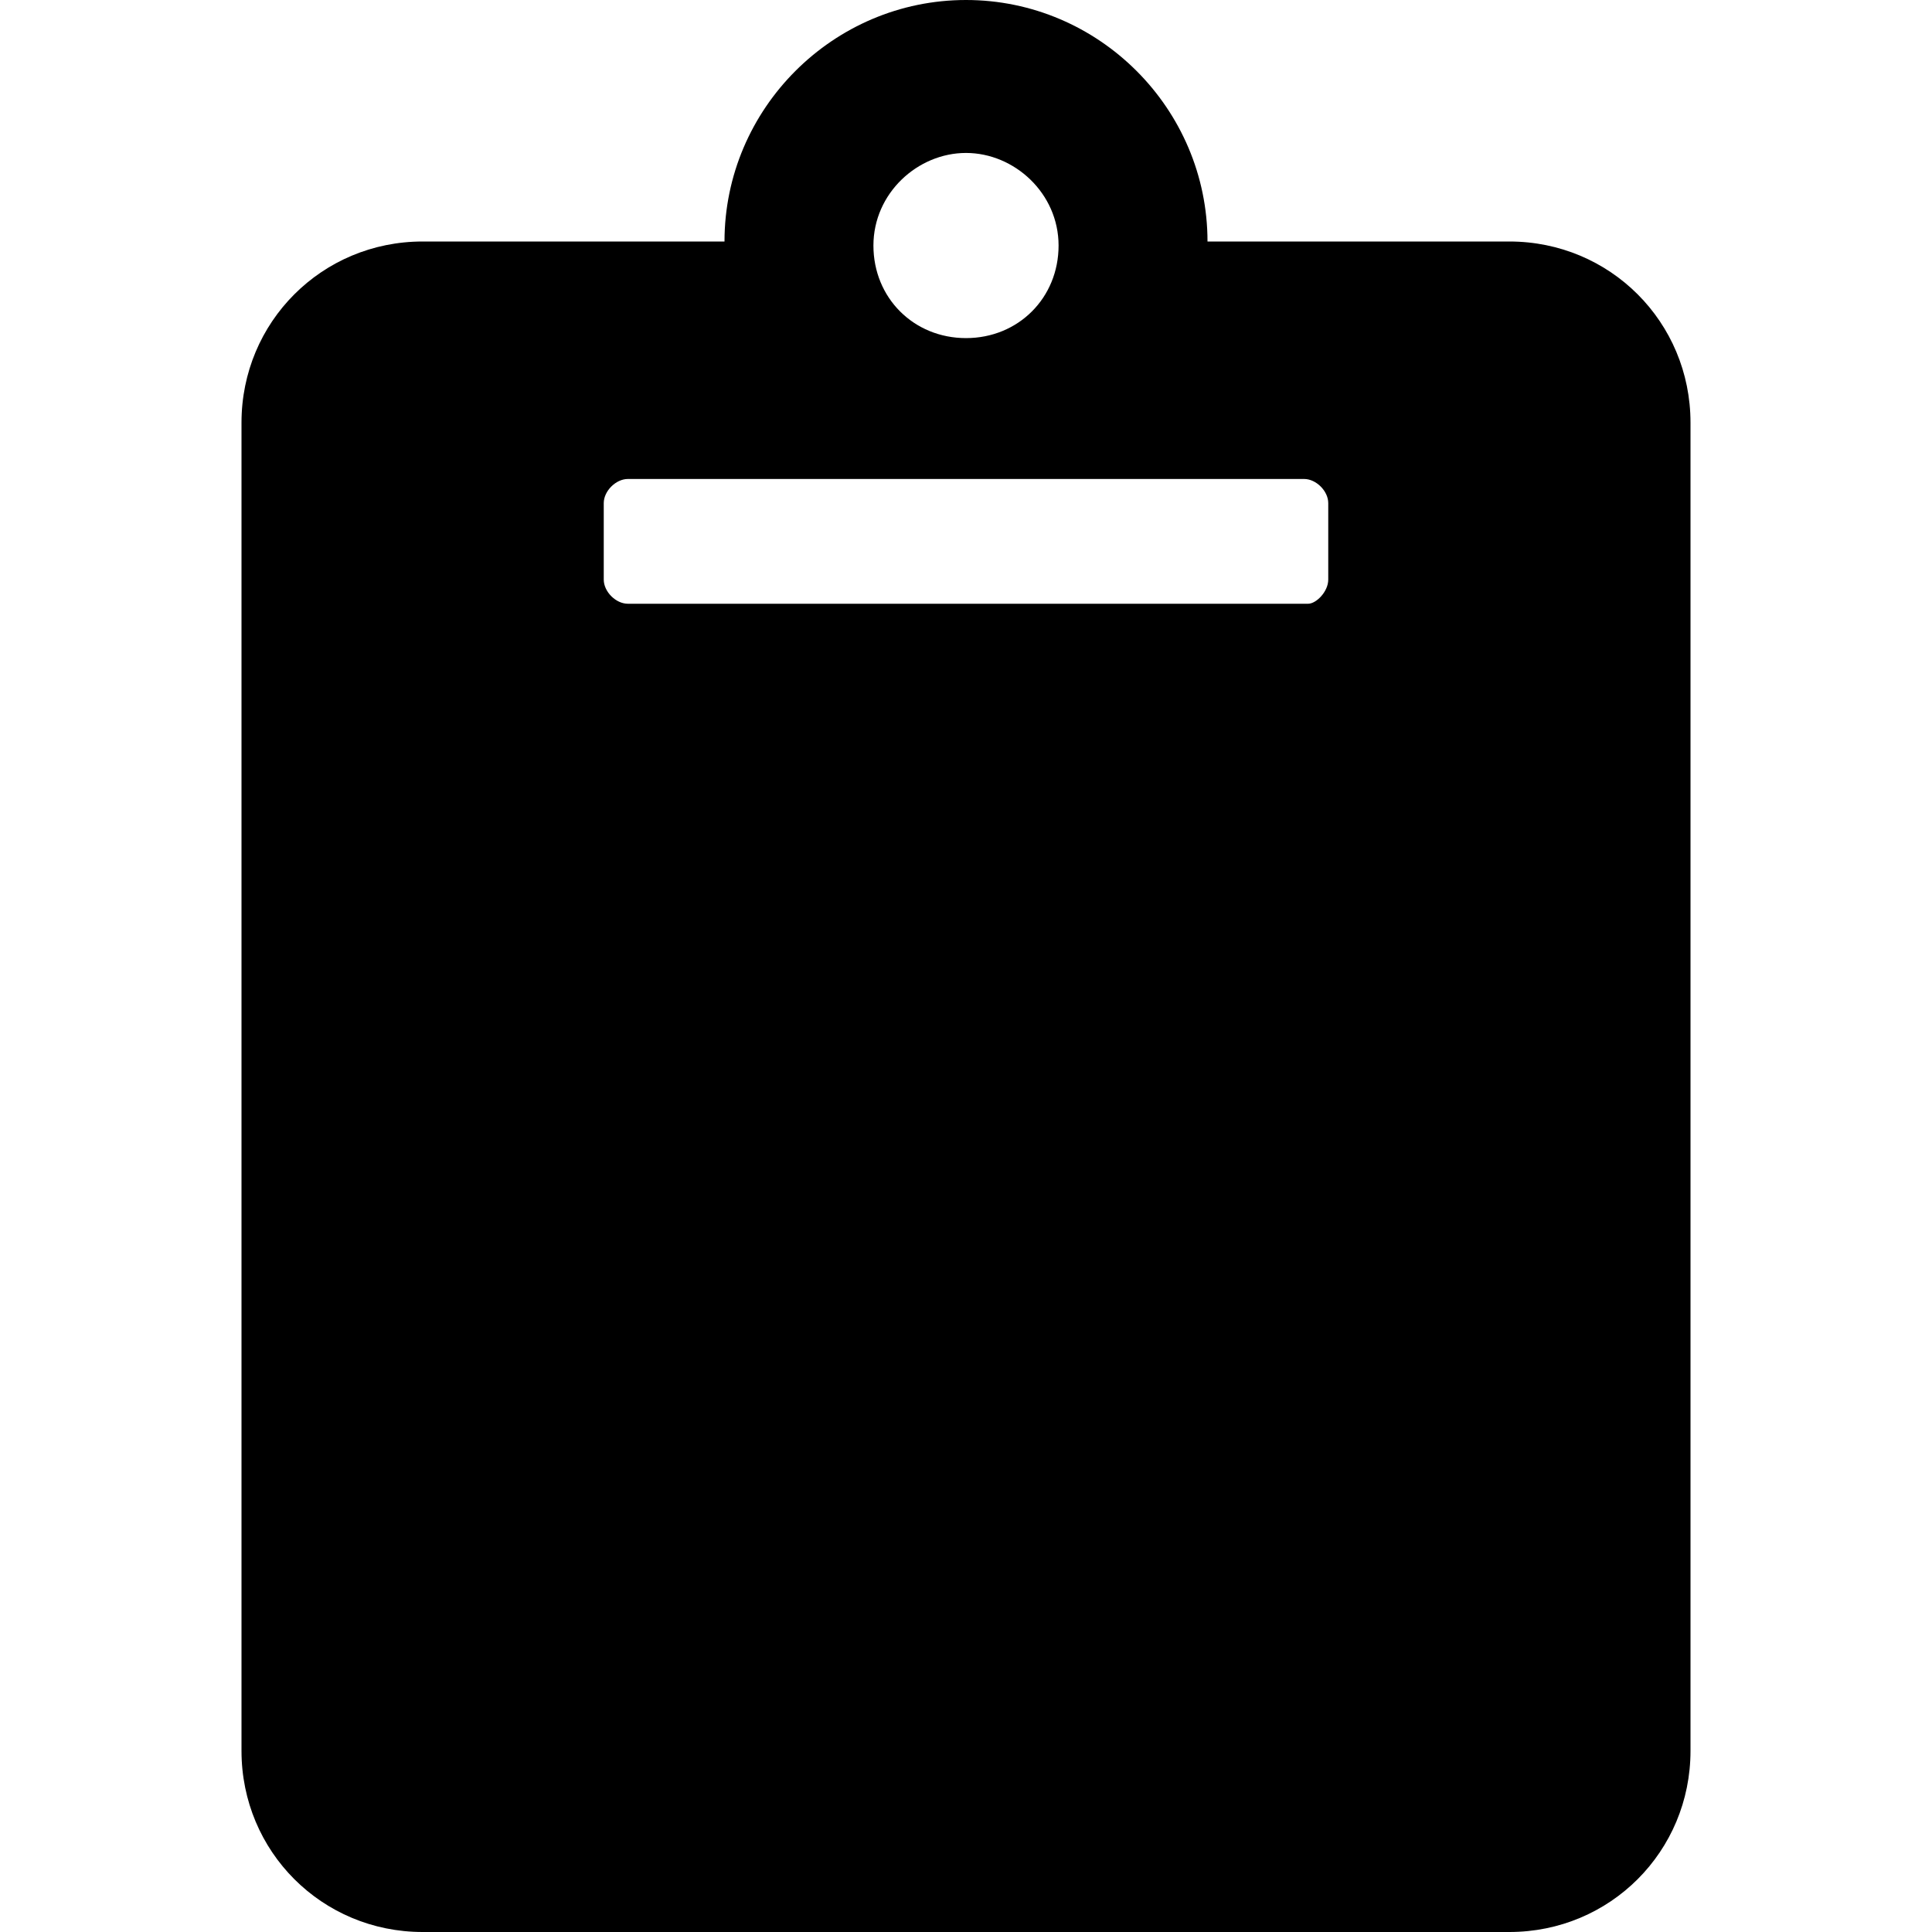 <svg enable-background="new 0 0 48 48" viewBox="0 0 48 48" xmlns="http://www.w3.org/2000/svg"><path d="m42 10.5v33c0 2.5-2 4.5-4.5 4.5h-27c-2.5 0-4.5-2-4.5-4.5v-33c0-2.5 2-4.5 4.5-4.5h7.5c0-3.3 2.7-6 6-6s6 2.7 6 6h7.5c2.5 0 4.5 2 4.5 4.5zm-18-6.7c-1.2 0-2.3 1-2.3 2.3s1 2.3 2.3 2.3 2.3-1 2.3-2.3-1.1-2.3-2.3-2.3m9 10.6v-1.9c0-.3-.3-.6-.6-.6h-16.8c-.3 0-.6.3-.6.6v1.9c0 .3.3.6.6.6h16.9c.2 0 .5-.3.5-.6z"/></svg>